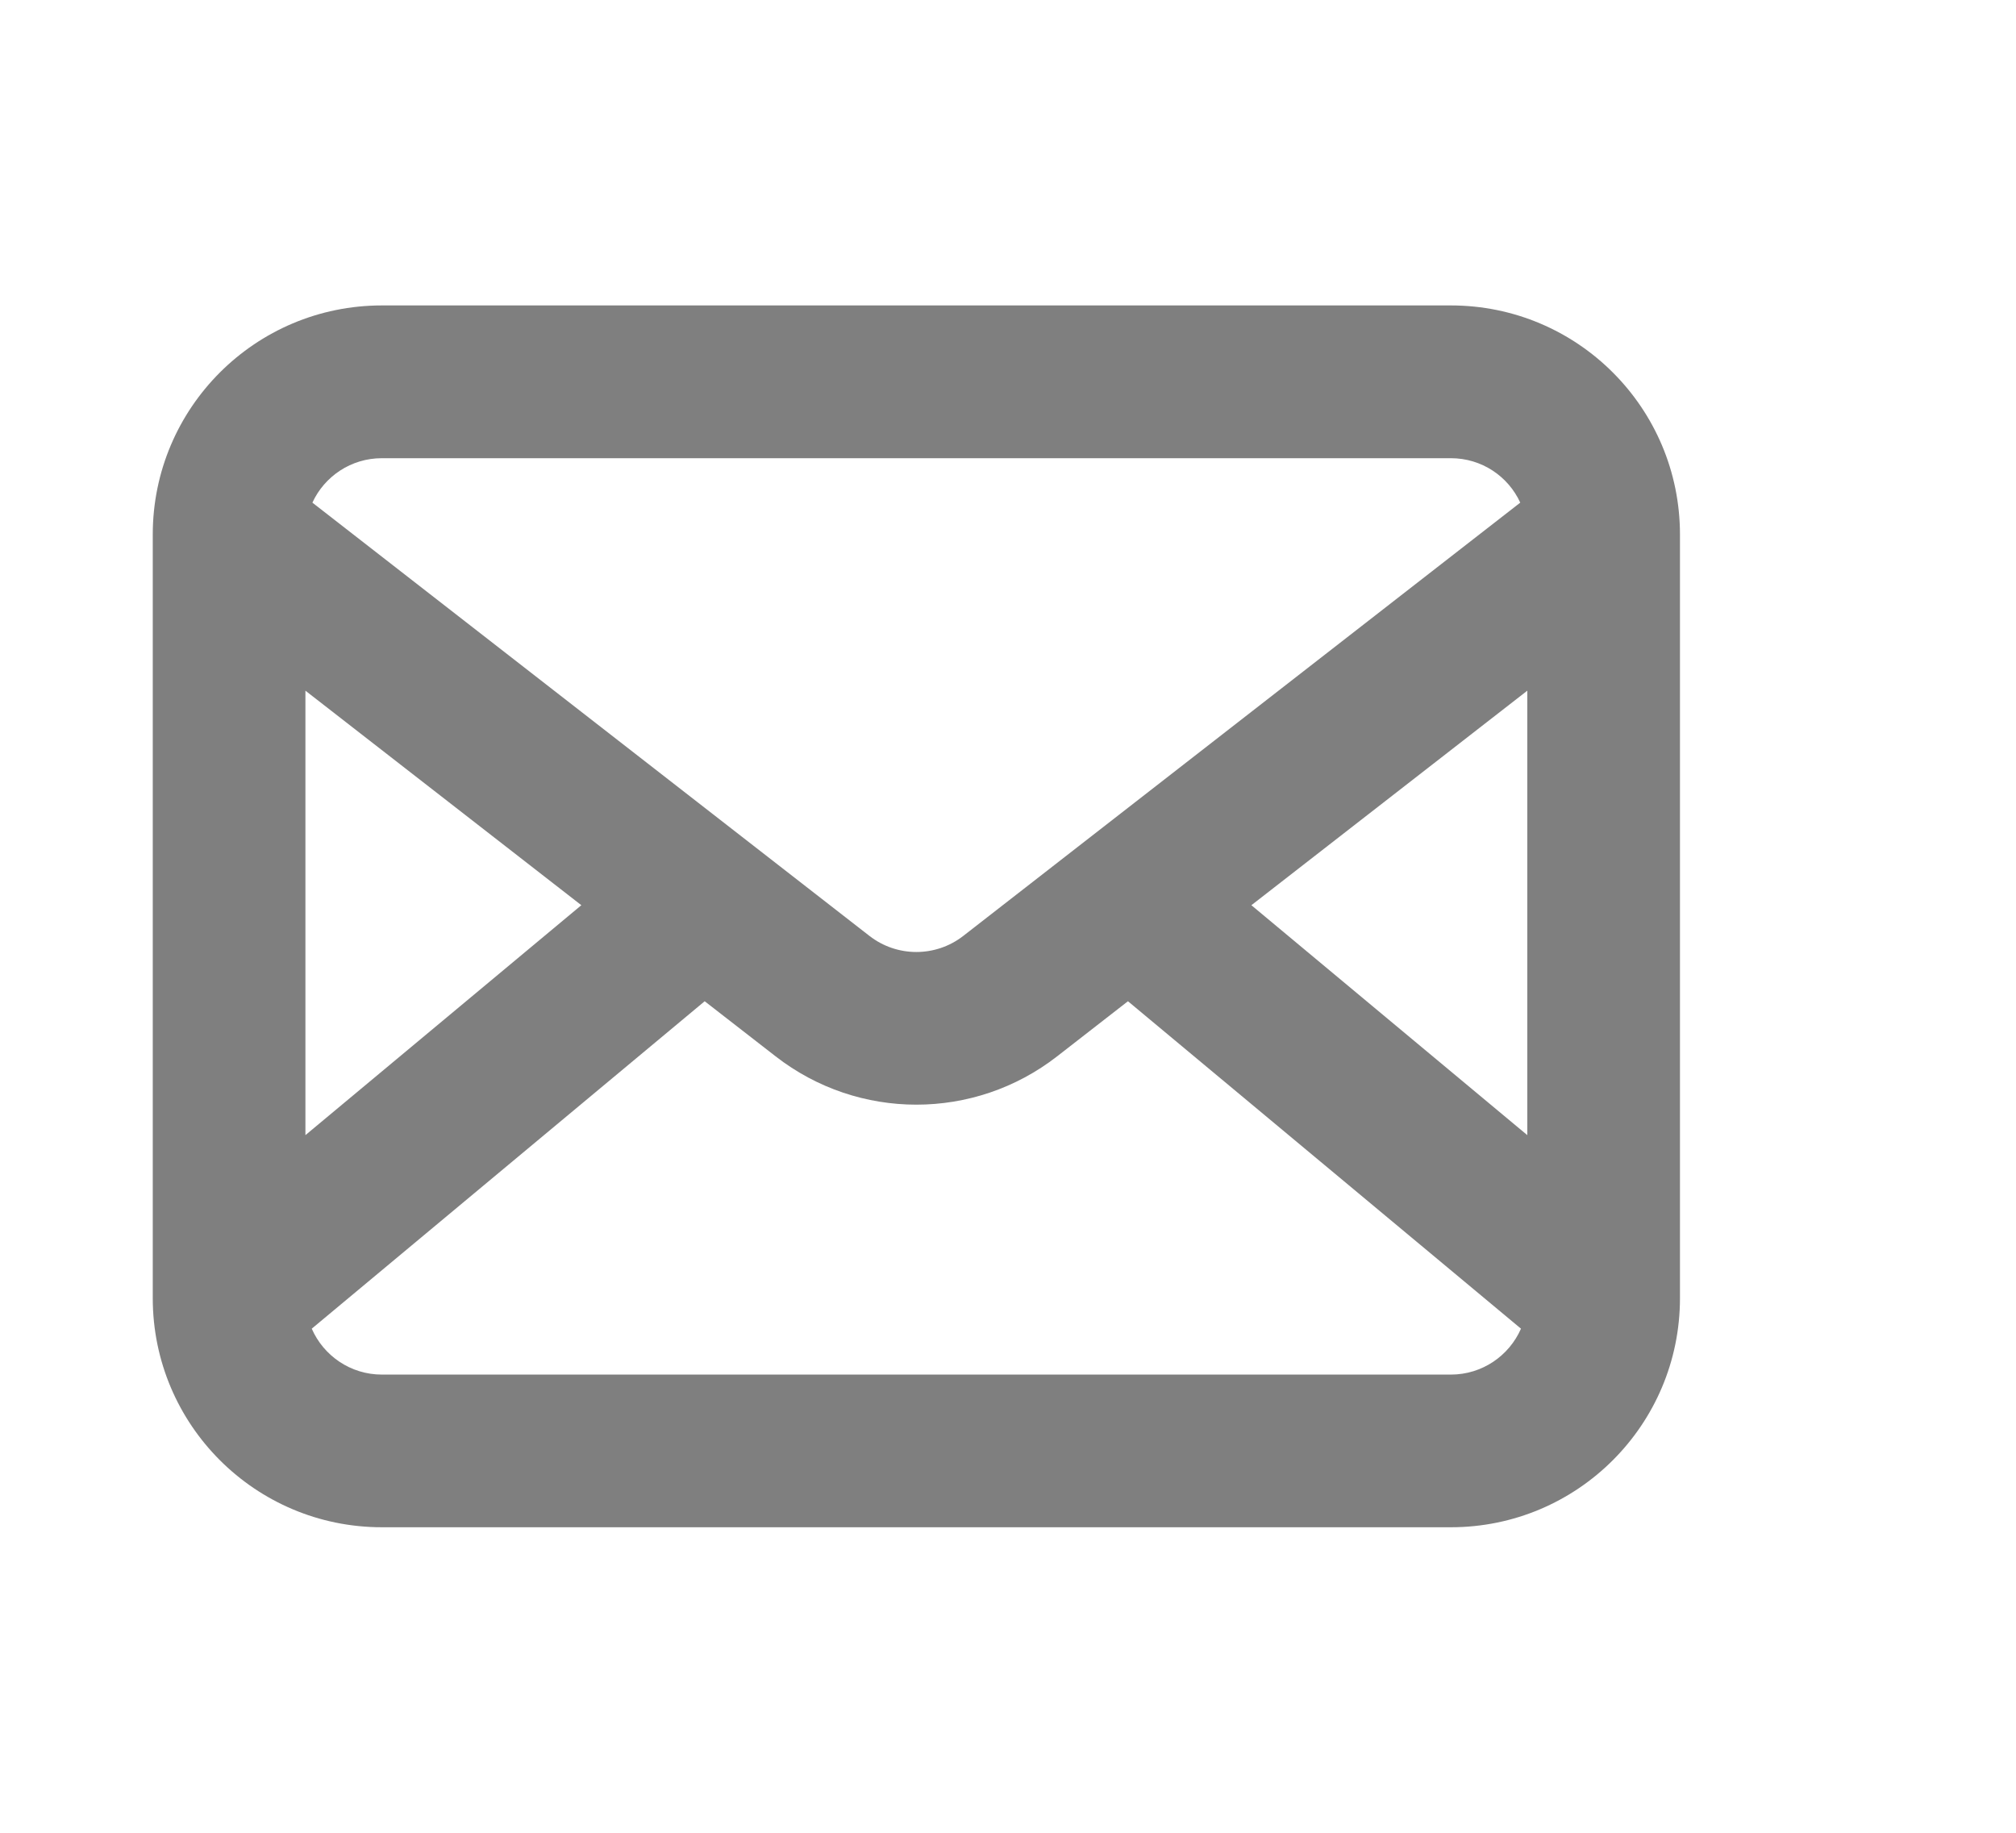<svg width="22" height="20" viewBox="0 0 22 20" fill="none" xmlns="http://www.w3.org/2000/svg">
<path fill-rule="evenodd" clip-rule="evenodd" d="M4.167 3.333C2.786 3.333 1.667 4.452 1.667 5.833V14.166C1.667 15.547 2.786 16.666 4.167 16.666H15.833C17.214 16.666 18.333 15.547 18.333 14.166V5.833C18.333 4.452 17.214 3.333 15.833 3.333H4.167ZM3.409 5.485C3.541 5.198 3.831 5 4.167 5H15.833C16.169 5 16.459 5.198 16.59 5.485L10.512 10.213C10.211 10.447 9.789 10.447 9.488 10.213L3.409 5.485ZM3.333 7.537V12.387L6.344 9.878L3.333 7.537ZM3.402 14.499C3.531 14.794 3.825 15 4.167 15H15.833C16.175 15 16.469 14.794 16.598 14.499L12.309 10.926L11.535 11.528C10.632 12.23 9.368 12.23 8.465 11.528L7.69 10.926L3.402 14.499ZM16.667 12.387V7.537L13.656 9.878L16.667 12.387Z" fill="currentColor" fill-opacity="0.5"/>
</svg>
